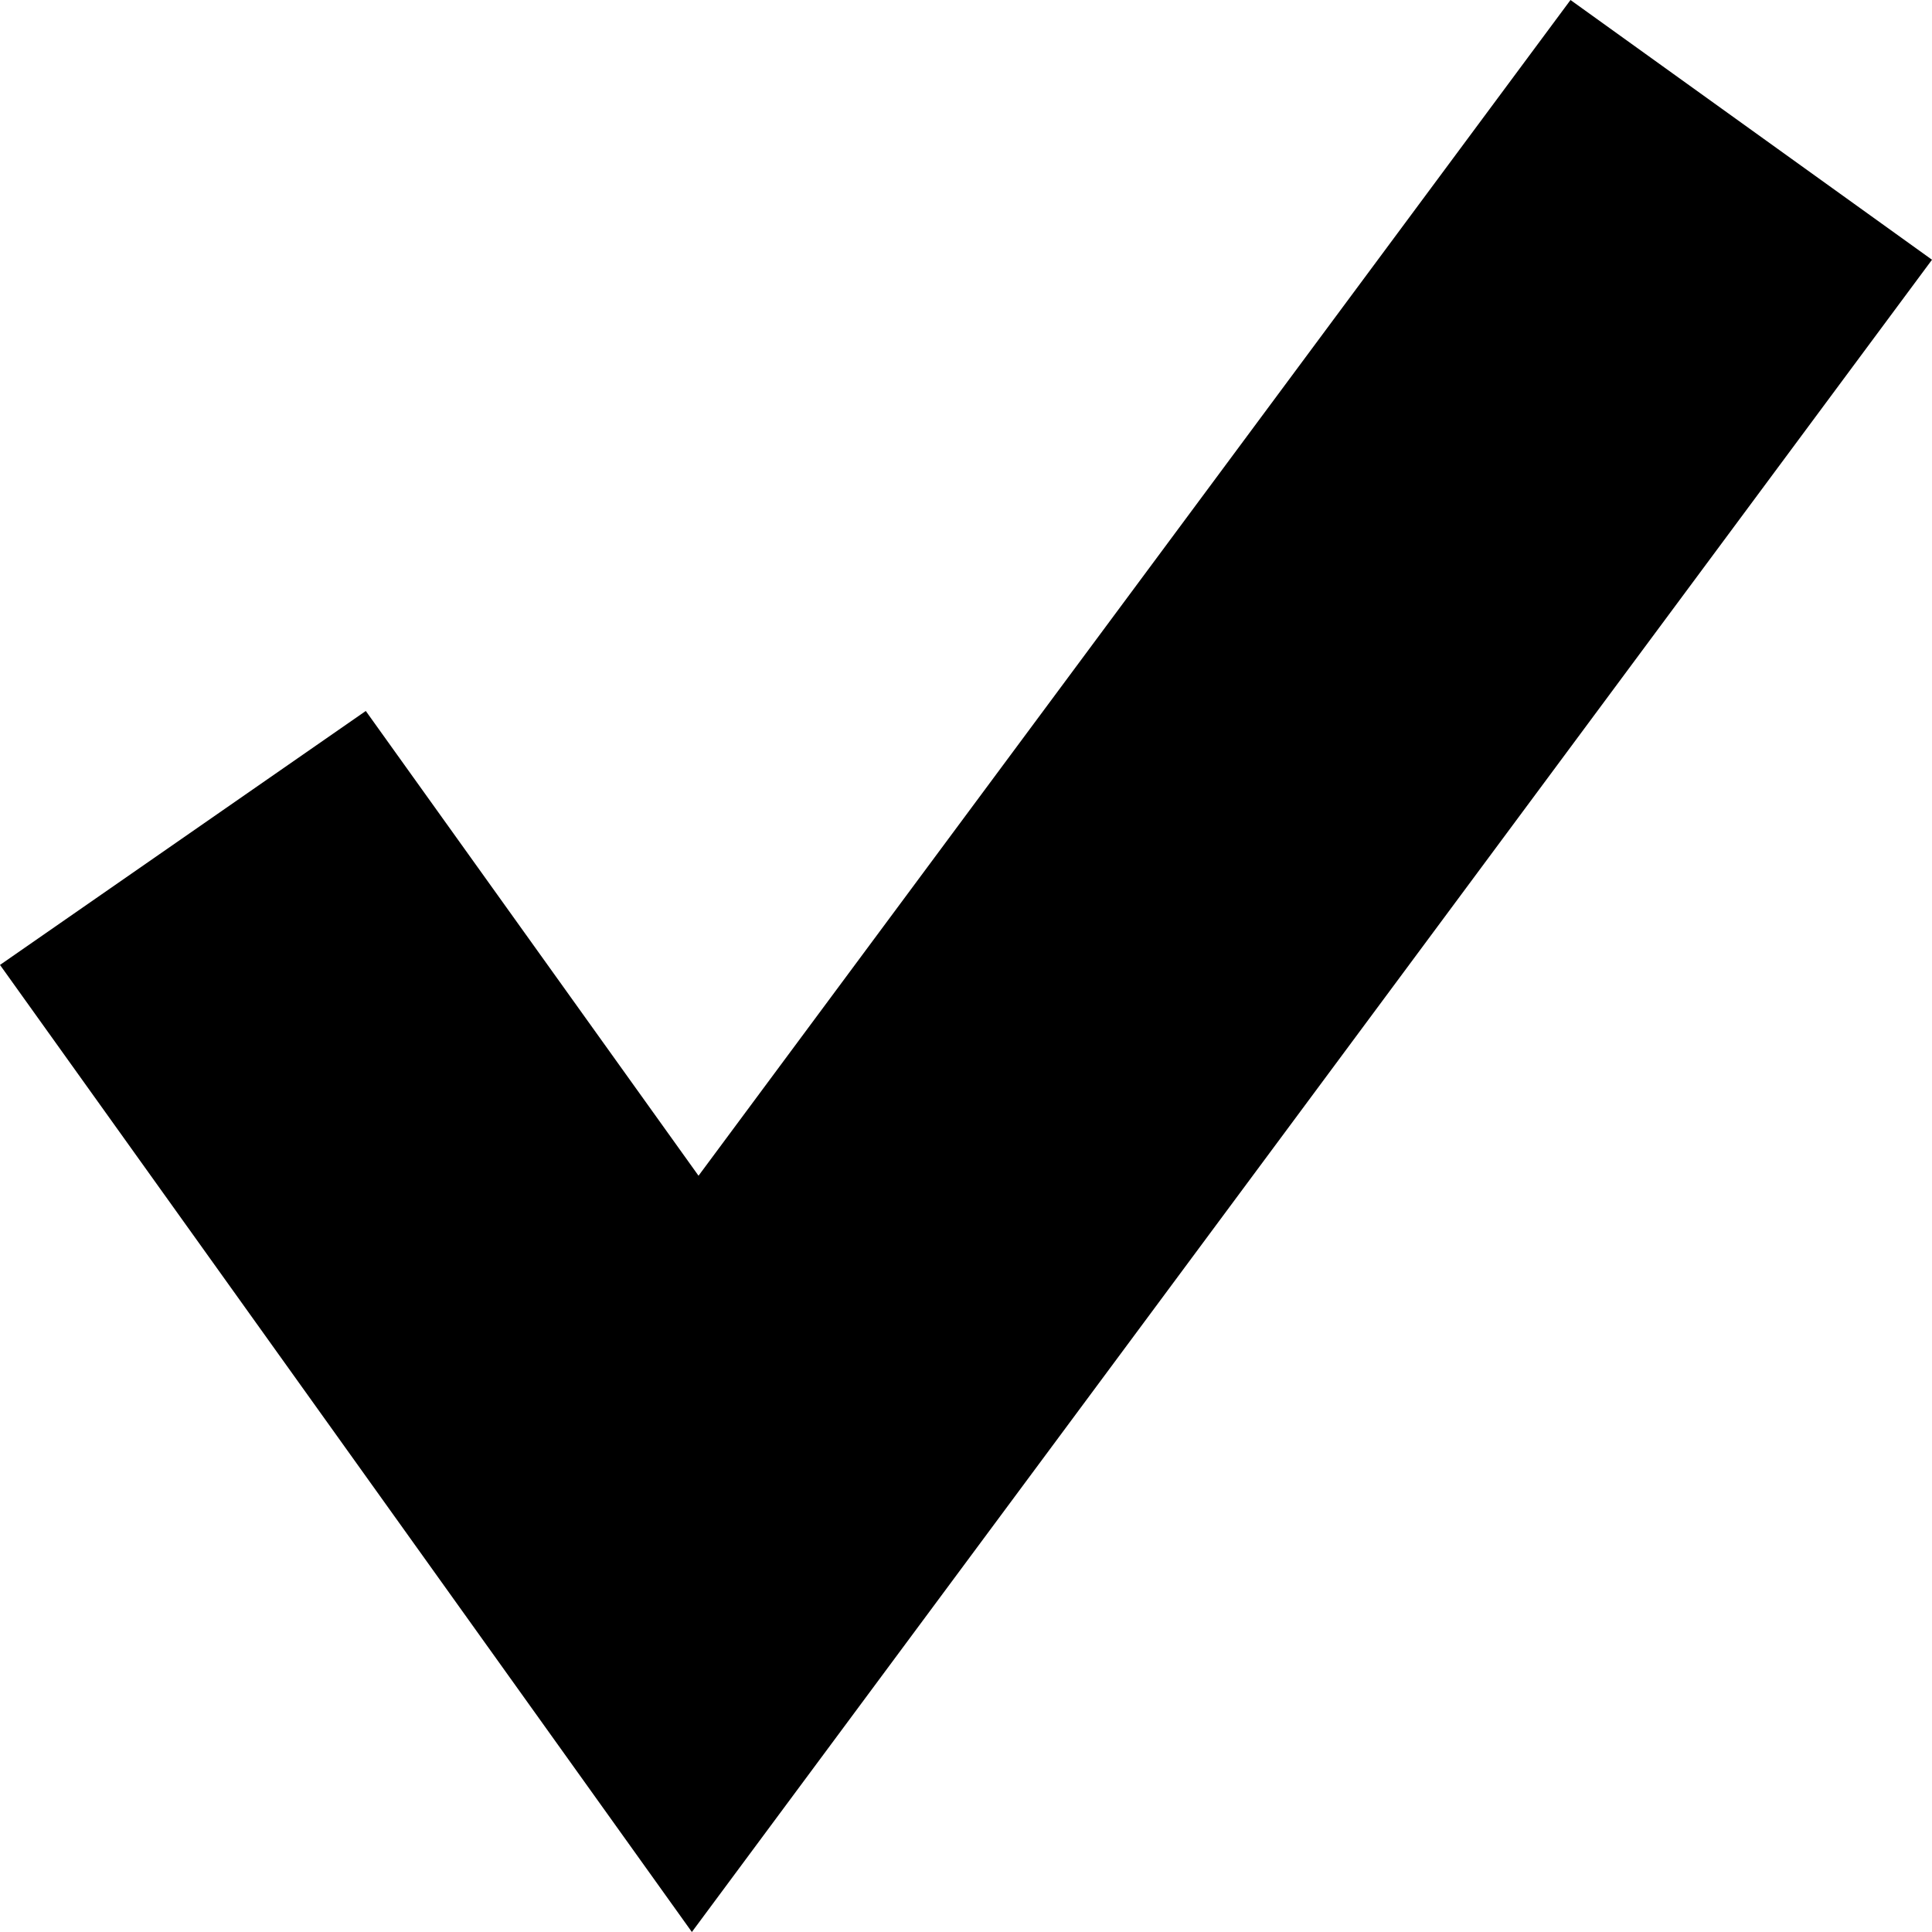<?xml version="1.0" encoding="UTF-8"?>
<svg width="9px" height="9px" viewBox="0 0 9 9" version="1.1" xmlns="http://www.w3.org/2000/svg" xmlns:xlink="http://www.w3.org/1999/xlink">
    <!-- Generator: Sketch 43.2 (39069) - http://www.bohemiancoding.com/sketch -->
    <title>tick</title>
    <desc>Created with Sketch.</desc>
    <defs></defs>
    <g id="Page-1" stroke="none" stroke-width="1" fill-rule="evenodd">
        <g id="creating-deployment-group:-editing-manifest" transform="translate(-399, -206)">
            <g id="steps" transform="translate(183, 186)">
                <g id="step" transform="translate(168, 0)">
                    <g id="icon:-in-progress" transform="translate(40, 12)">
                        <polygon id="tick" points="15.316 8 11.254 13.477 9.704 11.312 8 12.495 11.223 17 17 9.21"></polygon>
                    </g>
                </g>
            </g>
        </g>
    </g>
</svg>